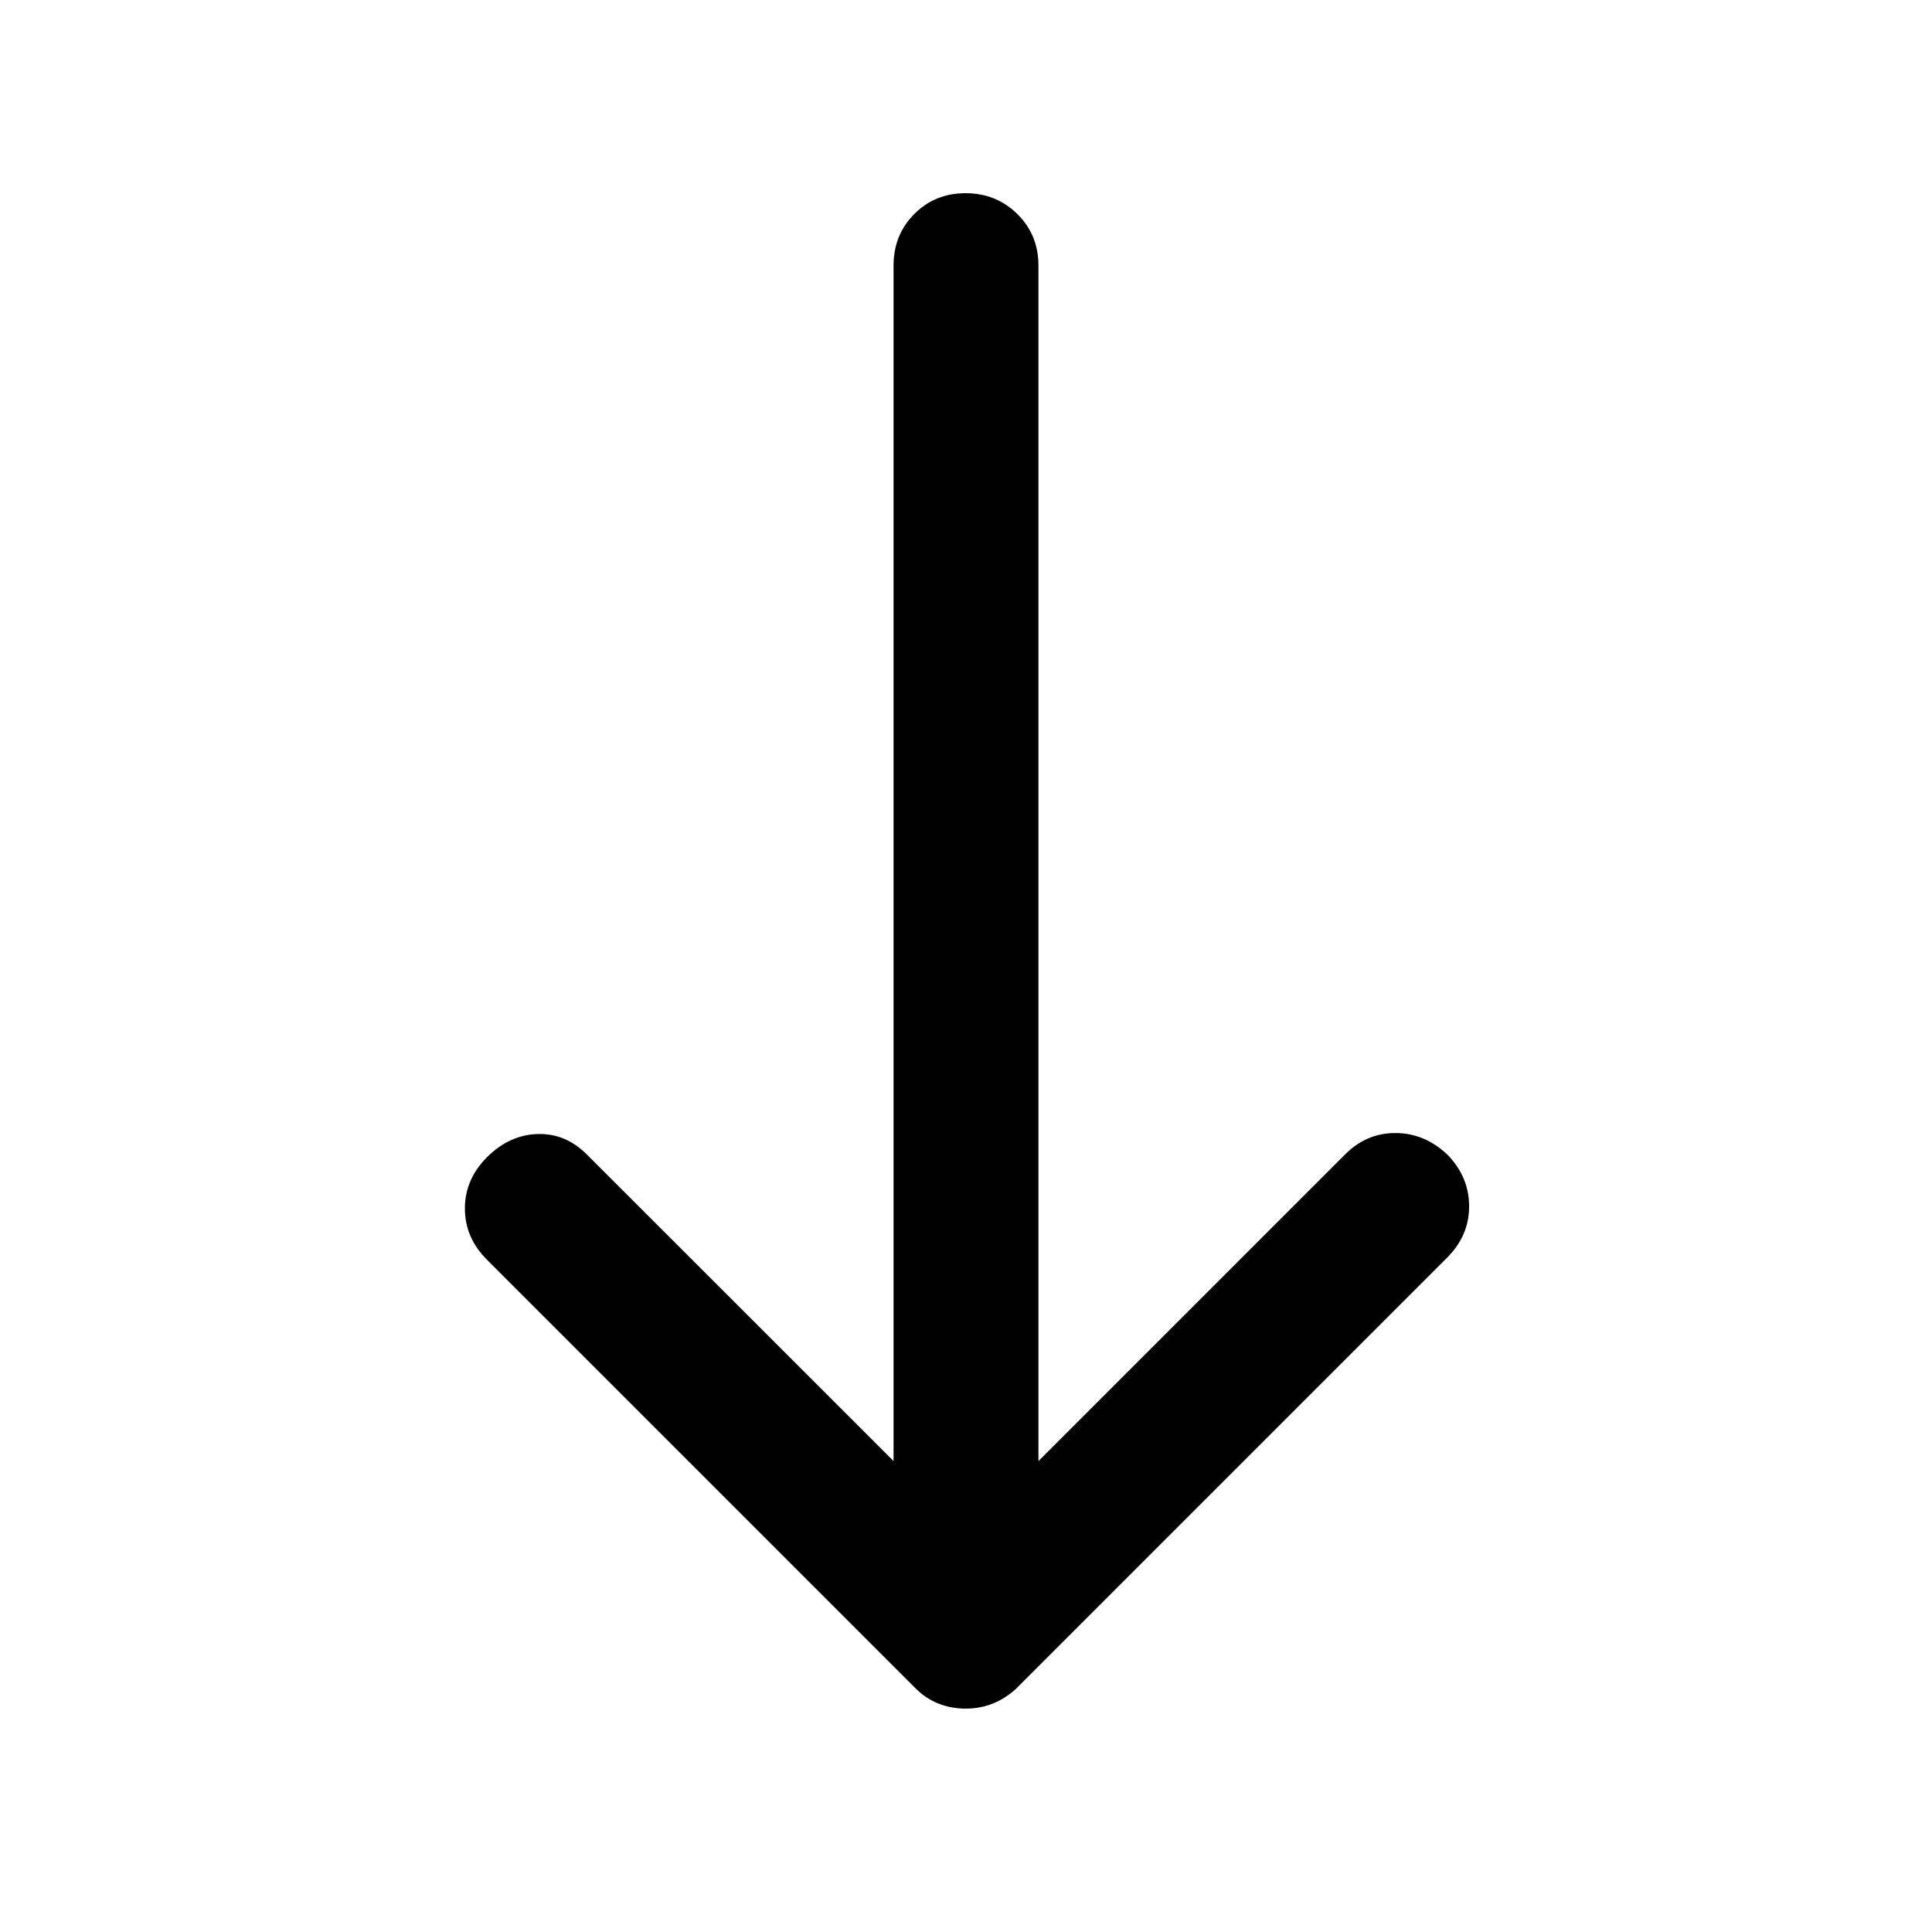 <svg xmlns="http://www.w3.org/2000/svg" height="20" viewBox="0 -960 960 960" width="20"><path d="M479.8-111q-7.2 0-13.5-2.5T455-121L242-334q-11-11-11-25.5t11-25.5q11-11 25-11.5t24.74 10.3L444-234v-594q0-15.3 10.29-25.65Q464.58-864 479.79-864t25.71 10.35Q516-843.3 516-828v594l152-152q10.67-11 25.33-11 14.67 0 26.15 11Q730-375 730-360.5T719-335L505-121q-5.4 5-11.7 7.5-6.3 2.5-13.5 2.5Z"/></svg>